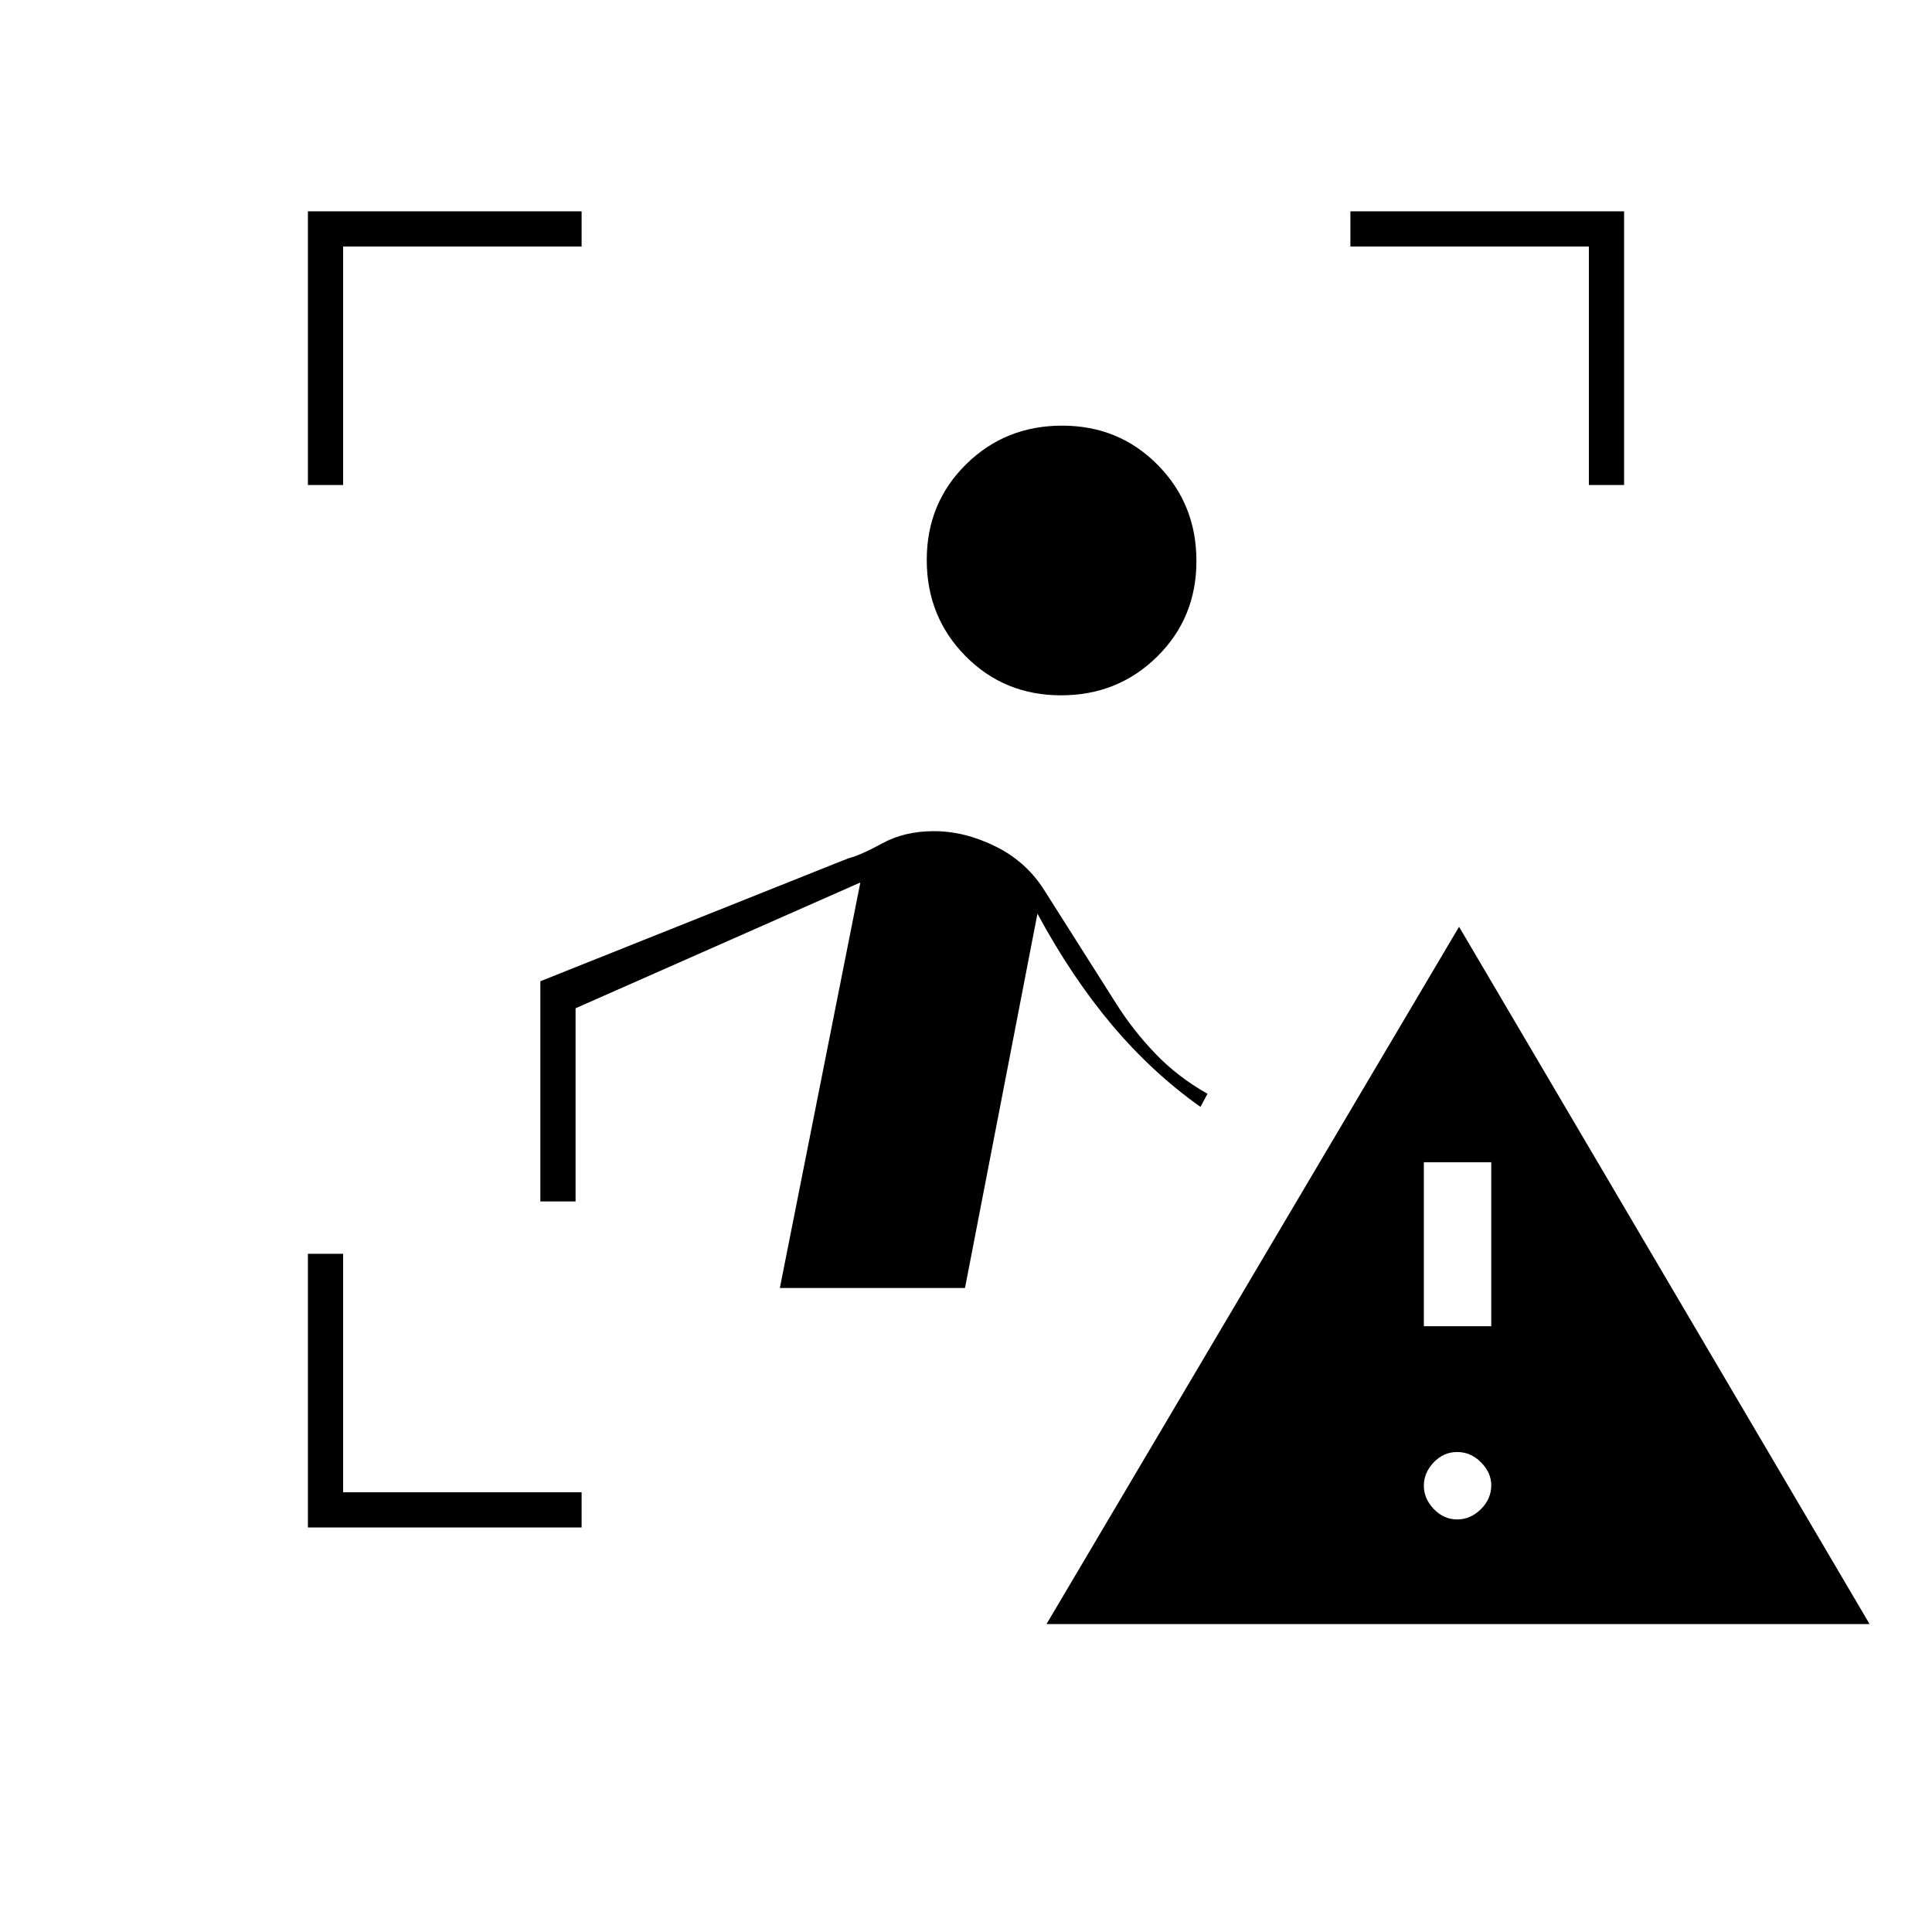 <svg xmlns="http://www.w3.org/2000/svg" height="20" viewBox="0 -960 960 960" width="20"><path d="M153-719v-136h136v17.5H170.5V-719H153Zm136 518H153v-136h17.5v118.5H289v17.5Zm500.5-518v-118.5H671V-855h136v136h-17.5ZM527.25-614.5q-28.25 0-47.5-19.5t-19.25-47.75q0-28.25 19.5-47.5t47.75-19.25q28.25 0 47.5 19.5t19.25 47.75q0 28.25-19.5 47.5t-47.75 19.25ZM387.5-320l40-201.5L286-459v96h-17.5v-109.43l153-61.07q6-1.5 17.02-7.5t25.58-6q15.4 0 30.9 7.75 15.5 7.75 24.5 22.53l35 55.22q8.5 13.5 19.63 25.09 11.13 11.58 25.87 19.91l-3.5 6.5q-24-17-44-40.75t-37-55.25l-36 186h-92ZM520-153l205-346.5L929-153H520Zm204.07-52q6.63 0 11.78-5.1Q741-215.2 741-222q0-6.2-5.08-11.35-5.08-5.15-11.85-5.15t-11.67 5.15q-4.9 5.15-4.9 11.6 0 6.45 4.97 11.6 4.97 5.15 11.6 5.15Zm-16.57-96H741v-81.5h-33.5v81.5Z"/></svg>